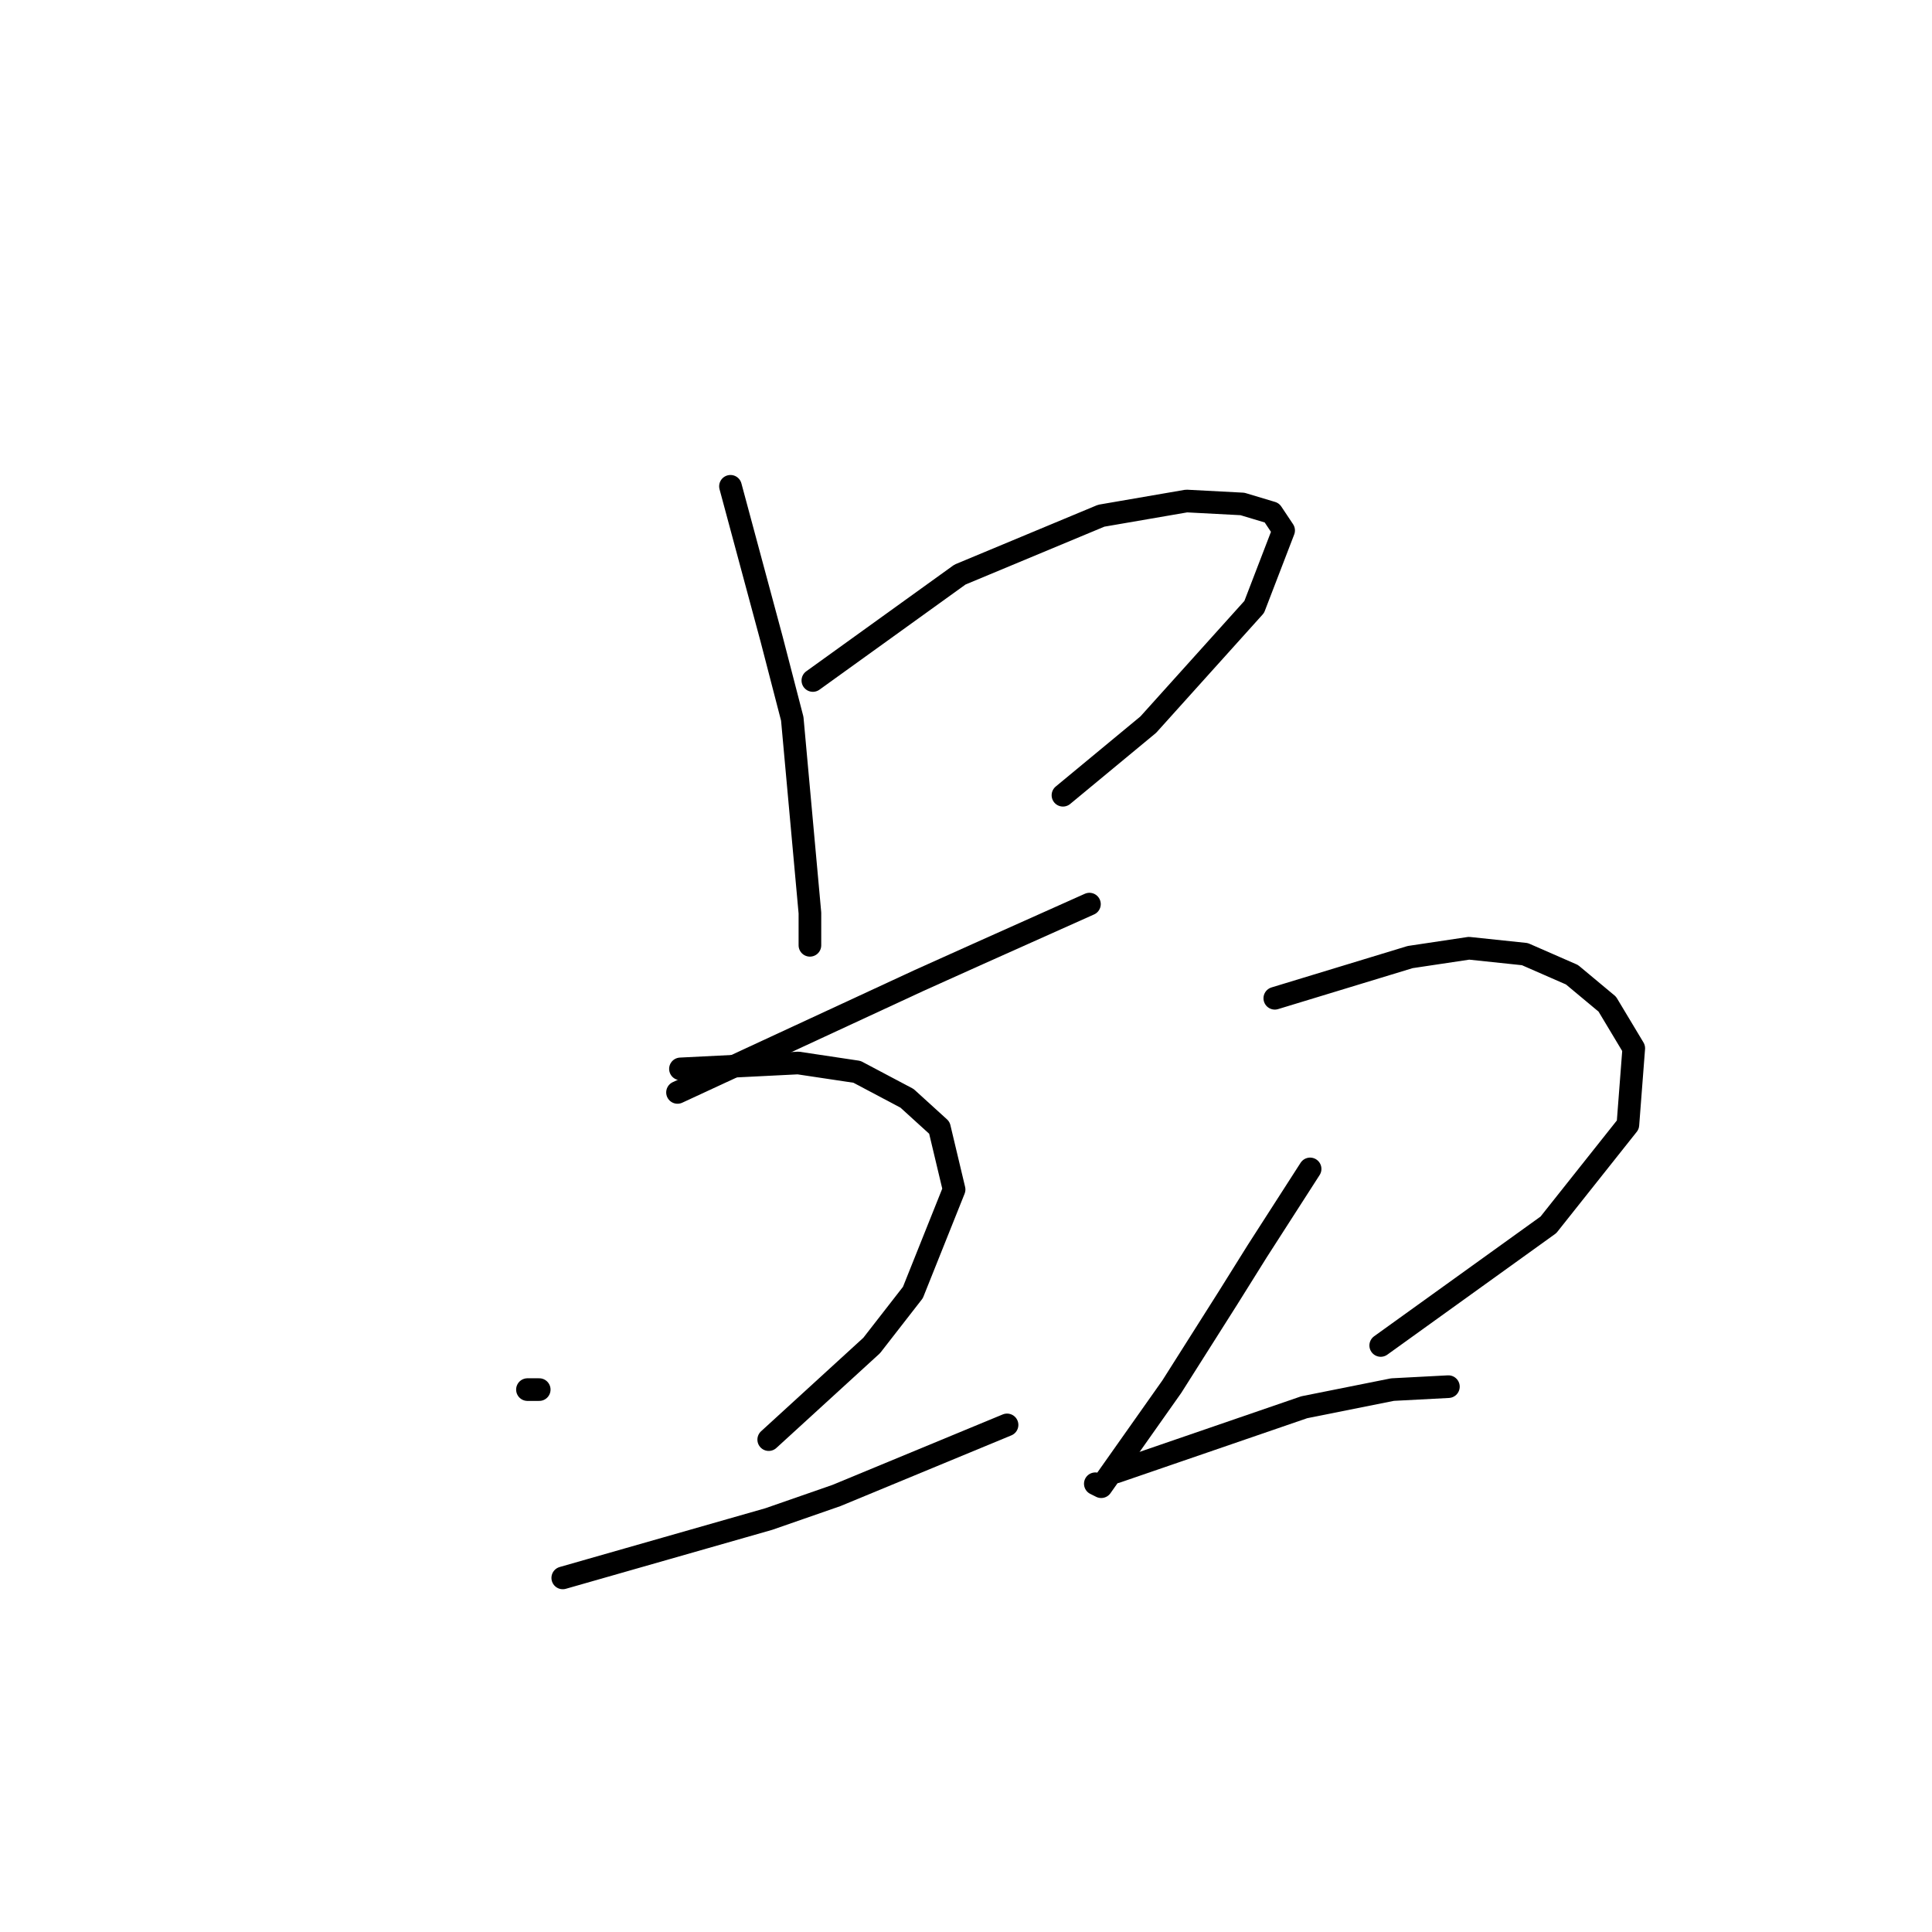 <?xml version="1.0" standalone="no"?>
    <svg width="256" height="256" xmlns="http://www.w3.org/2000/svg" version="1.1">
    <polyline stroke="black" stroke-width="3" stroke-linecap="round" fill="transparent" stroke-linejoin="round" points="96.791 64.438 99.52 74.574 102.25 84.711 104.979 95.238 107.318 120.969 107.318 125.258 107.318 125.258 " />
        <polyline stroke="black" stroke-width="3" stroke-linecap="round" fill="transparent" stroke-linejoin="round" points="107.708 90.169 117.455 83.152 127.201 76.134 145.915 68.336 157.222 66.387 164.629 66.777 168.528 67.947 170.087 70.286 166.189 80.423 152.153 96.017 140.847 105.374 140.847 105.374 " />
        <polyline stroke="black" stroke-width="3" stroke-linecap="round" fill="transparent" stroke-linejoin="round" points="89.774 144.752 105.758 137.344 121.743 129.936 129.541 126.428 144.356 119.8 144.356 119.8 " />
        <polyline stroke="black" stroke-width="3" stroke-linecap="round" fill="transparent" stroke-linejoin="round" points="71.45 184.129 70.67 184.129 69.89 184.129 69.89 184.129 " />
        <polyline stroke="black" stroke-width="3" stroke-linecap="round" fill="transparent" stroke-linejoin="round" points="90.163 141.633 97.961 141.243 105.758 140.853 113.556 142.022 120.184 145.531 124.472 149.43 126.422 157.617 120.963 171.263 115.505 178.281 101.86 190.757 101.86 190.757 " />
        <polyline stroke="black" stroke-width="3" stroke-linecap="round" fill="transparent" stroke-linejoin="round" points="74.569 209.081 88.214 205.182 101.86 201.283 110.827 198.164 133.439 188.807 133.439 188.807 " />
        <polyline stroke="black" stroke-width="3" stroke-linecap="round" fill="transparent" stroke-linejoin="round" points="173.596 154.888 170.087 160.346 166.579 165.805 162.68 172.043 155.272 183.739 145.915 196.995 145.135 196.605 145.135 196.605 " />
        <polyline stroke="black" stroke-width="3" stroke-linecap="round" fill="transparent" stroke-linejoin="round" points="168.918 132.276 177.885 129.547 186.852 126.817 194.649 125.648 202.057 126.428 208.295 129.157 212.973 133.055 216.482 138.903 215.703 149.04 205.176 162.296 182.953 178.281 182.953 178.281 " />
        <polyline stroke="black" stroke-width="3" stroke-linecap="round" fill="transparent" stroke-linejoin="round" points="147.865 195.045 160.341 190.757 172.817 186.468 184.513 184.129 191.92 183.739 191.92 183.739 " />
        </svg>